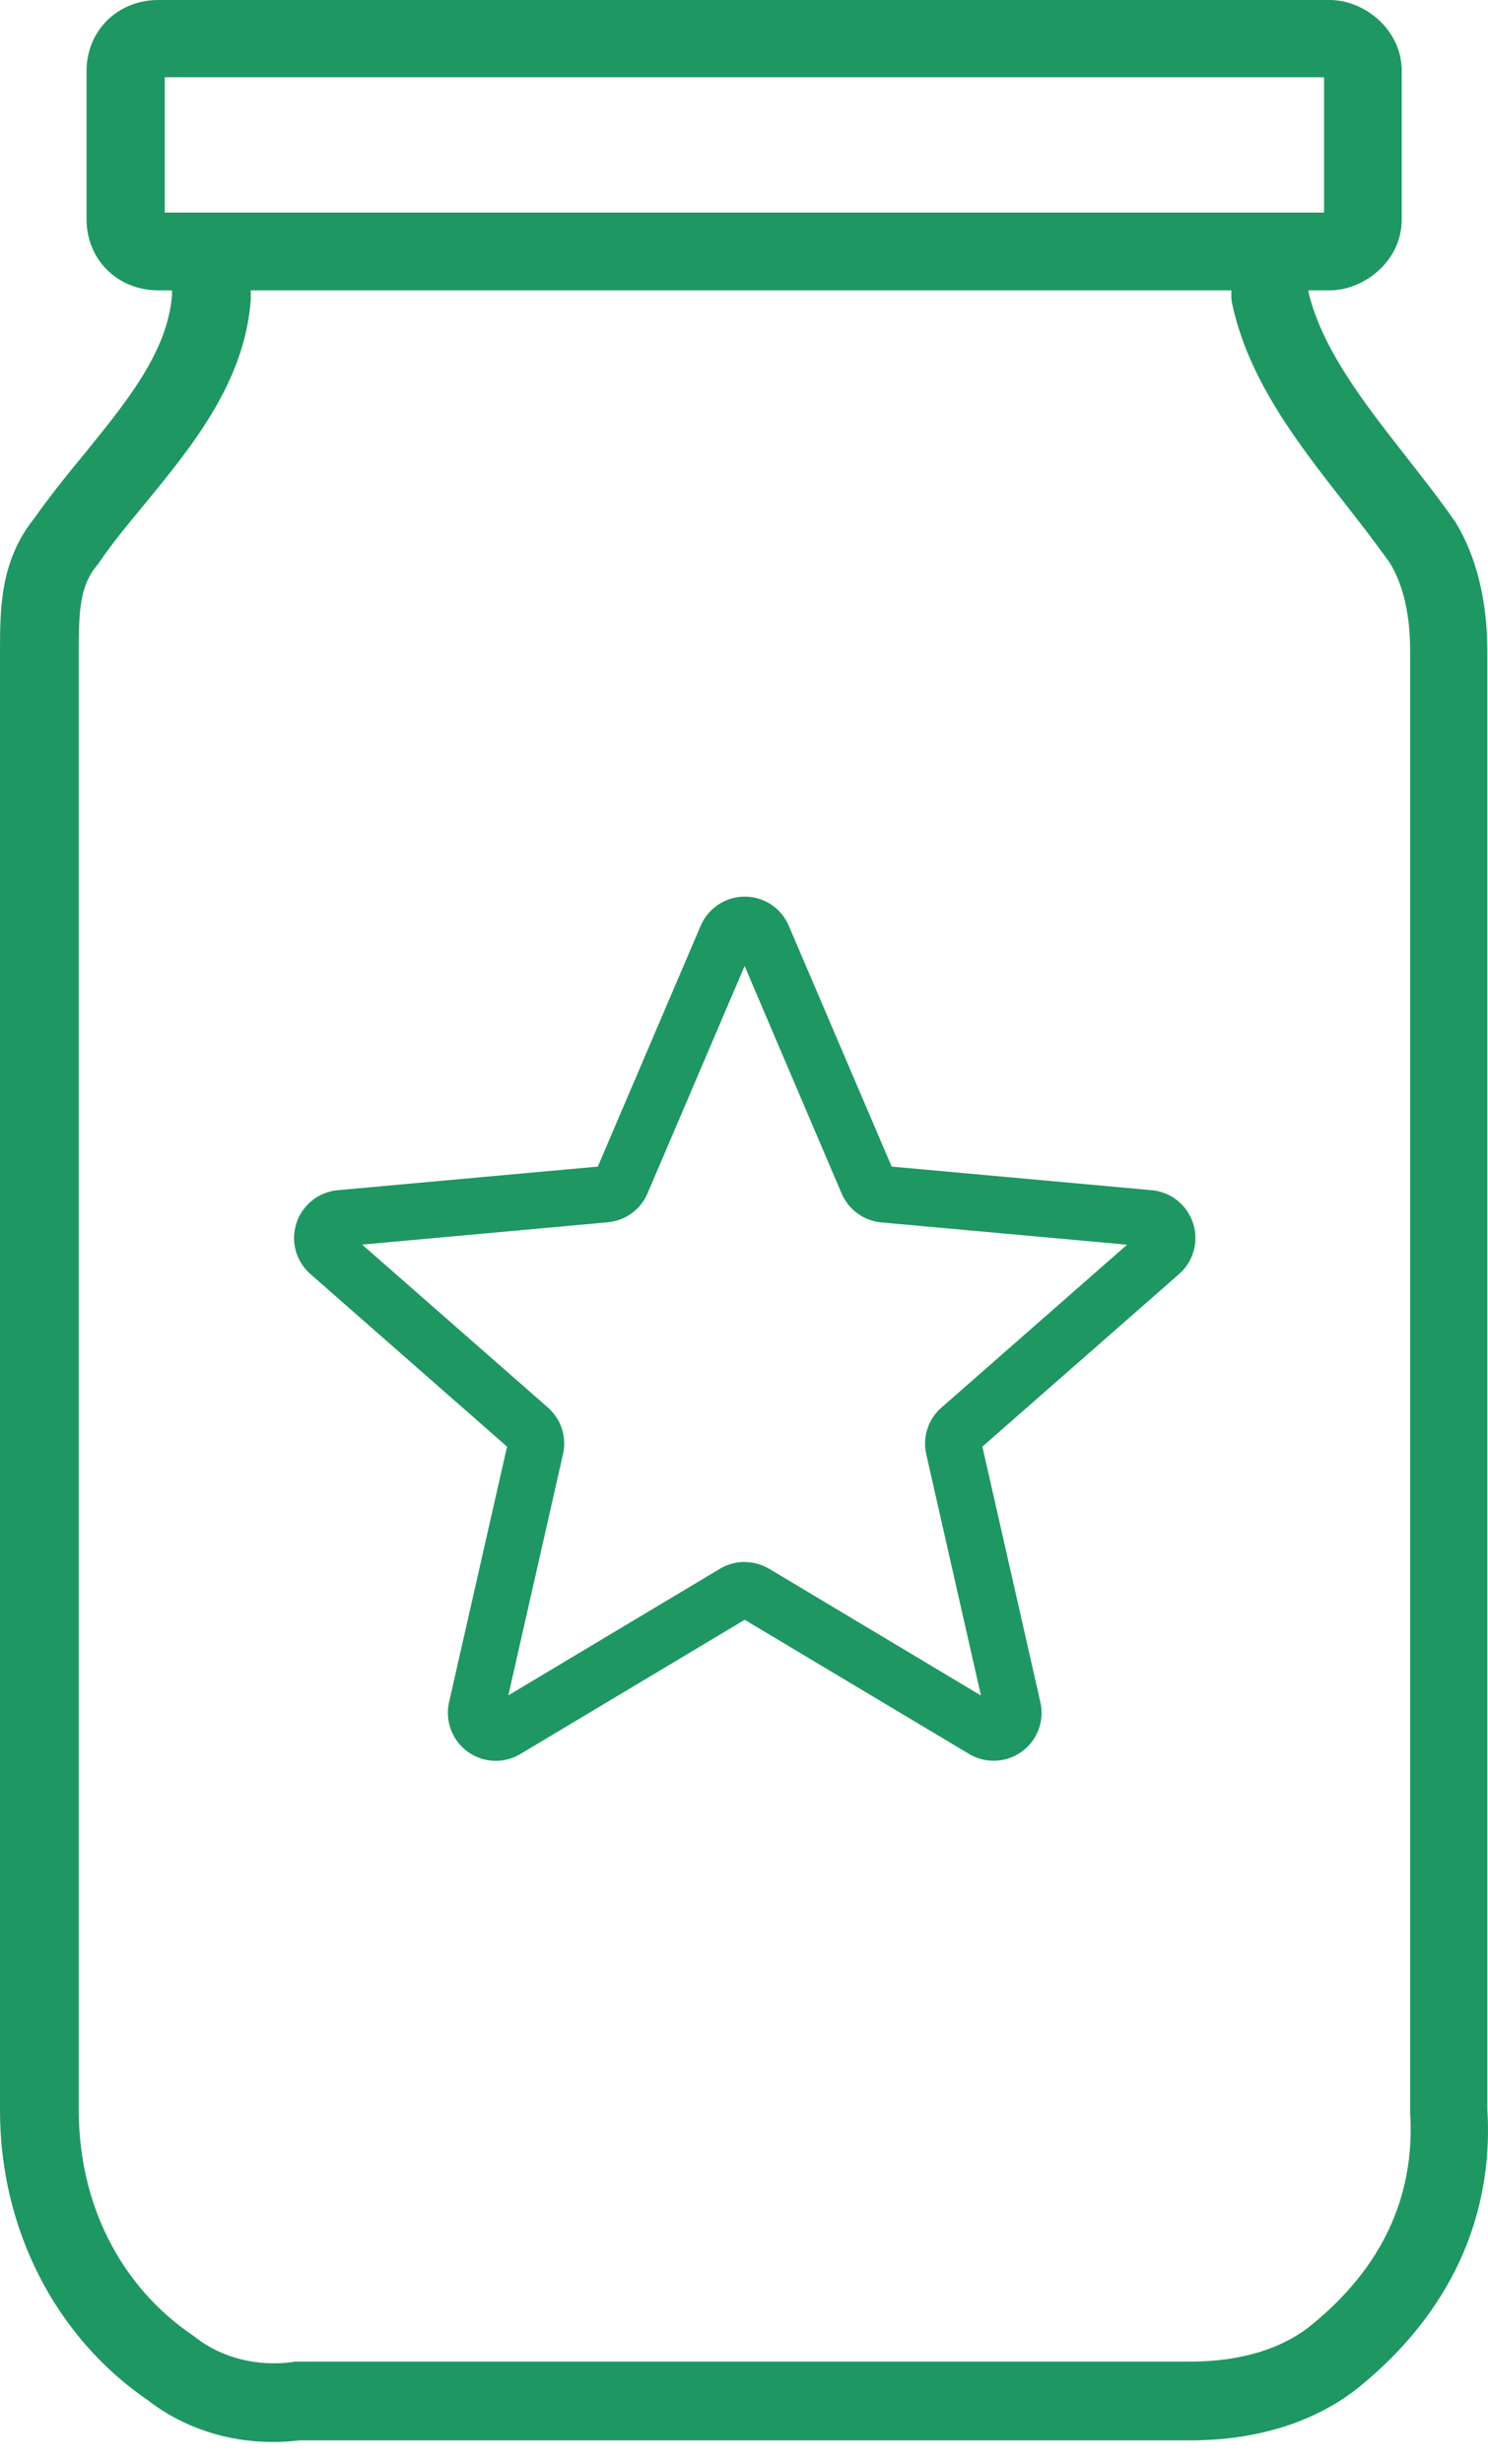 <?xml version="1.0" encoding="UTF-8"?>
<svg xmlns="http://www.w3.org/2000/svg" width="29" height="48" viewBox="0 0 29 48" fill="none">
  <g clip-path="url(#clip0_7494_28548)">
    <path d="M28.987 41.087V12.696C28.987 11.696 28.774 10.837 28.36 10.161C28.351 10.151 28.34 10.13 28.33 10.121C28.027 9.686 27.704 9.282 27.39 8.878C26.561 7.818 25.774 6.808 25.502 5.696V5.656H25.916C26.582 5.656 27.319 5.091 27.319 4.272V1.384C27.319 0.566 26.582 0 25.916 0H3.09C2.292 0 1.687 0.596 1.687 1.384V4.273C1.687 5.06 2.293 5.657 3.09 5.657H3.353V5.748C3.263 6.858 2.474 7.818 1.647 8.838C1.313 9.242 0.97 9.667 0.666 10.1C0 10.929 0 11.867 0 12.696V41.117C0 43.421 1.08 45.531 2.889 46.764C3.565 47.289 4.424 47.572 5.313 47.572C5.485 47.572 5.656 47.562 5.838 47.541H23.189C24.512 47.541 25.653 47.178 26.502 46.49C28.259 45.056 29.117 43.188 28.987 41.087ZM3.211 4.141V1.505H25.805V4.141H3.211ZM25.552 45.299C24.825 45.885 23.875 46.006 23.199 46.006H5.798C5.767 46.006 5.727 46.006 5.696 46.016C5.02 46.106 4.323 45.935 3.818 45.541C3.808 45.531 3.787 45.52 3.778 45.51C2.353 44.551 1.535 42.945 1.535 41.106V12.685C1.535 11.917 1.556 11.423 1.878 11.029C1.888 11.008 1.909 10.998 1.919 10.979C2.181 10.585 2.505 10.201 2.838 9.797C3.747 8.687 4.777 7.434 4.888 5.828V5.656H23.997V5.777C23.997 5.827 24.007 5.888 24.018 5.938C24.341 7.412 25.291 8.634 26.21 9.806C26.503 10.179 26.805 10.573 27.089 10.968C27.351 11.402 27.483 11.978 27.483 12.685V41.157C27.584 42.782 26.937 44.176 25.553 45.298L25.552 45.299Z" fill="#1F9763"></path>
    <path d="M9.661 34.303C9.469 34.303 9.278 34.243 9.115 34.125C8.811 33.905 8.669 33.525 8.752 33.16L9.882 28.182L6.05 24.82C5.768 24.575 5.661 24.185 5.777 23.828C5.892 23.473 6.207 23.22 6.58 23.186L11.651 22.726L13.656 18.034C13.804 17.69 14.141 17.467 14.514 17.467C14.888 17.467 15.225 17.689 15.372 18.033L17.378 22.726L22.448 23.186C22.821 23.22 23.136 23.473 23.252 23.828C23.368 24.183 23.261 24.574 22.979 24.82L19.146 28.181L20.276 33.159C20.36 33.525 20.217 33.904 19.914 34.123C19.611 34.343 19.207 34.36 18.887 34.169L14.514 31.555L10.141 34.17C9.993 34.258 9.829 34.303 9.663 34.303H9.661ZM14.513 30.43C14.679 30.43 14.844 30.475 14.992 30.562L19.118 33.03L18.052 28.331C17.976 27.996 18.089 27.647 18.347 27.422L21.966 24.248L17.178 23.814C16.833 23.782 16.537 23.566 16.401 23.247L14.512 18.819L12.62 23.247C12.487 23.562 12.19 23.779 11.846 23.811L7.058 24.246L10.677 27.419C10.936 27.646 11.049 27.994 10.972 28.33L9.907 33.027L14.034 30.559C14.181 30.472 14.346 30.428 14.512 30.428L14.513 30.43ZM11.611 22.819C11.611 22.819 11.611 22.819 11.611 22.82V22.819Z" fill="#1F9763"></path>
  </g>
  <defs>
    <clipPath id="clip0_7494_28548">
      <rect width="29" height="47.571" fill="white"></rect>
    </clipPath>
  </defs>
</svg>
